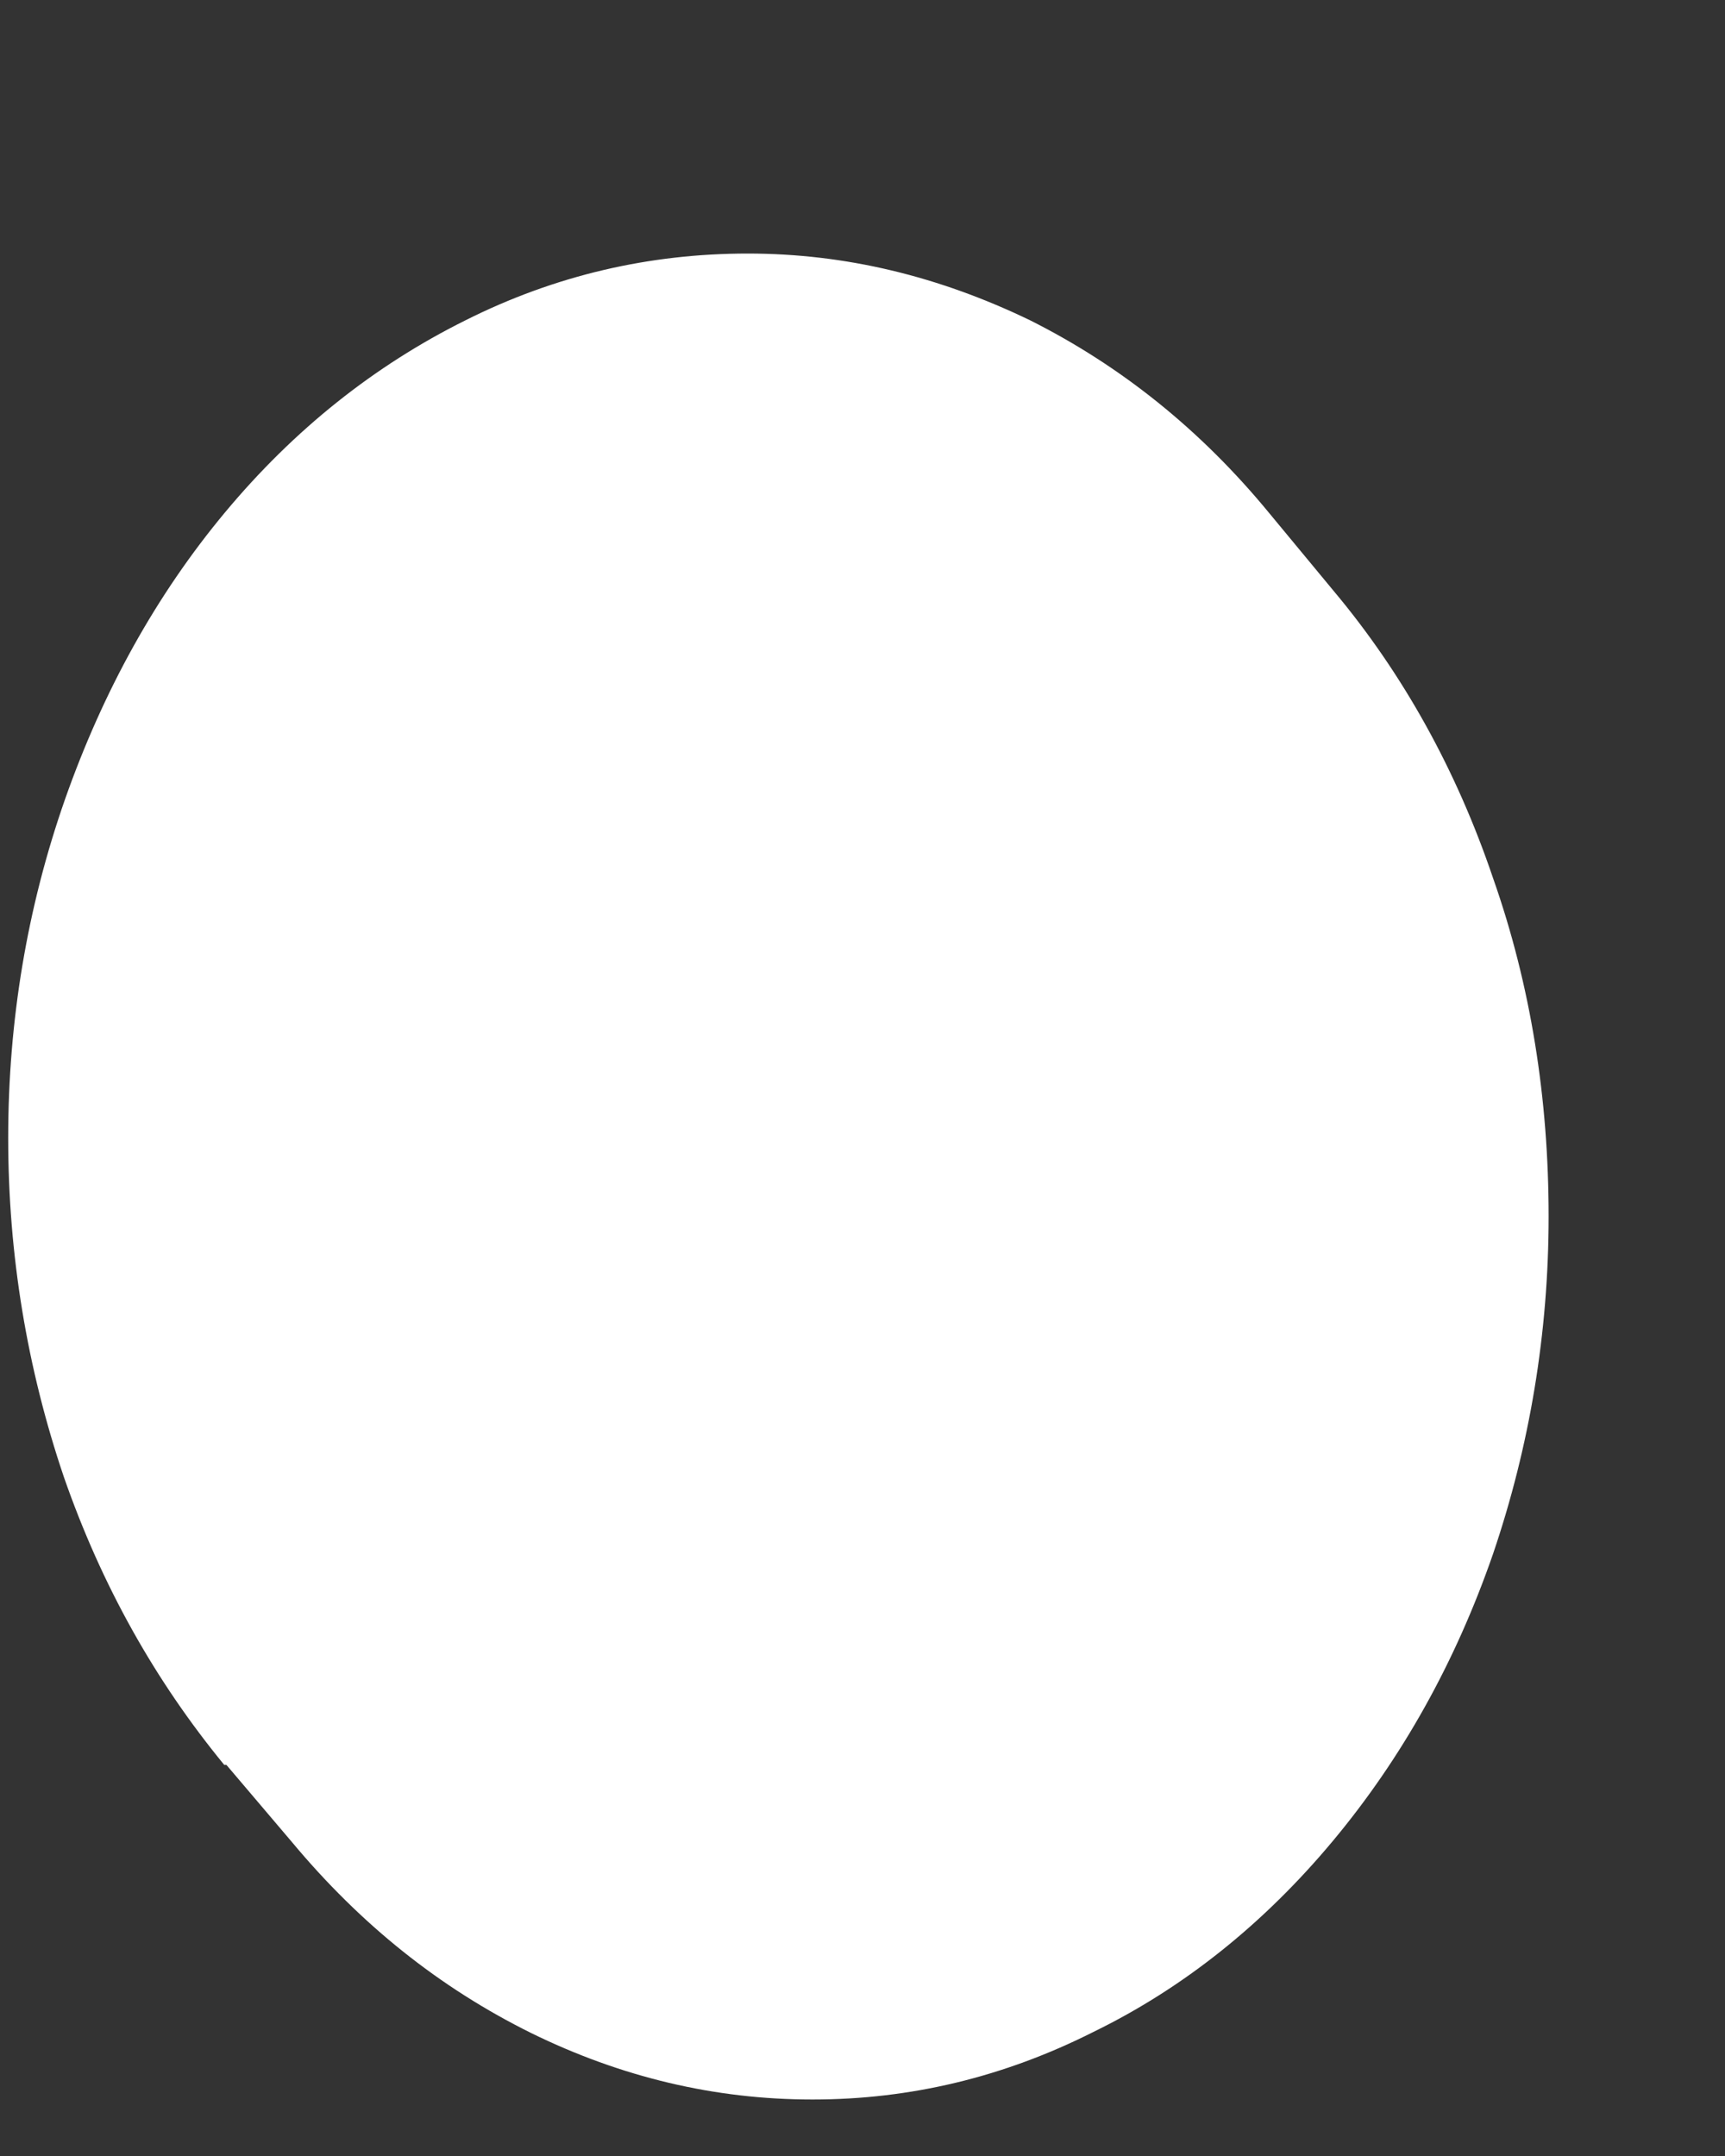 <svg width="4" height="5" viewBox="0 0 4 5" fill="none" xmlns="http://www.w3.org/2000/svg">
<rect x="0" y="0" width="4" height="5" fill="#333333" stroke="none"/>
<path d="M0.525 4.093L0.677 4.272C0.837 4.464 1.02 4.61 1.232 4.715C1.44 4.817 1.657 4.869 1.884 4.869C2.111 4.869 2.328 4.817 2.536 4.712C2.745 4.61 2.931 4.461 3.091 4.269C3.251 4.077 3.375 3.855 3.462 3.604C3.547 3.354 3.591 3.091 3.591 2.821C3.591 2.549 3.55 2.286 3.462 2.036C3.377 1.785 3.253 1.562 3.093 1.371L2.944 1.191C2.784 0.996 2.598 0.848 2.389 0.743C2.178 0.641 1.961 0.588 1.734 0.588C1.507 0.588 1.288 0.638 1.079 0.743C0.868 0.848 0.682 0.996 0.522 1.188C0.362 1.38 0.239 1.603 0.151 1.853C0.063 2.104 0.019 2.367 0.019 2.639C0.019 2.911 0.063 3.174 0.148 3.425C0.236 3.678 0.36 3.898 0.52 4.093H0.525Z" fill="white"/>
</svg>
